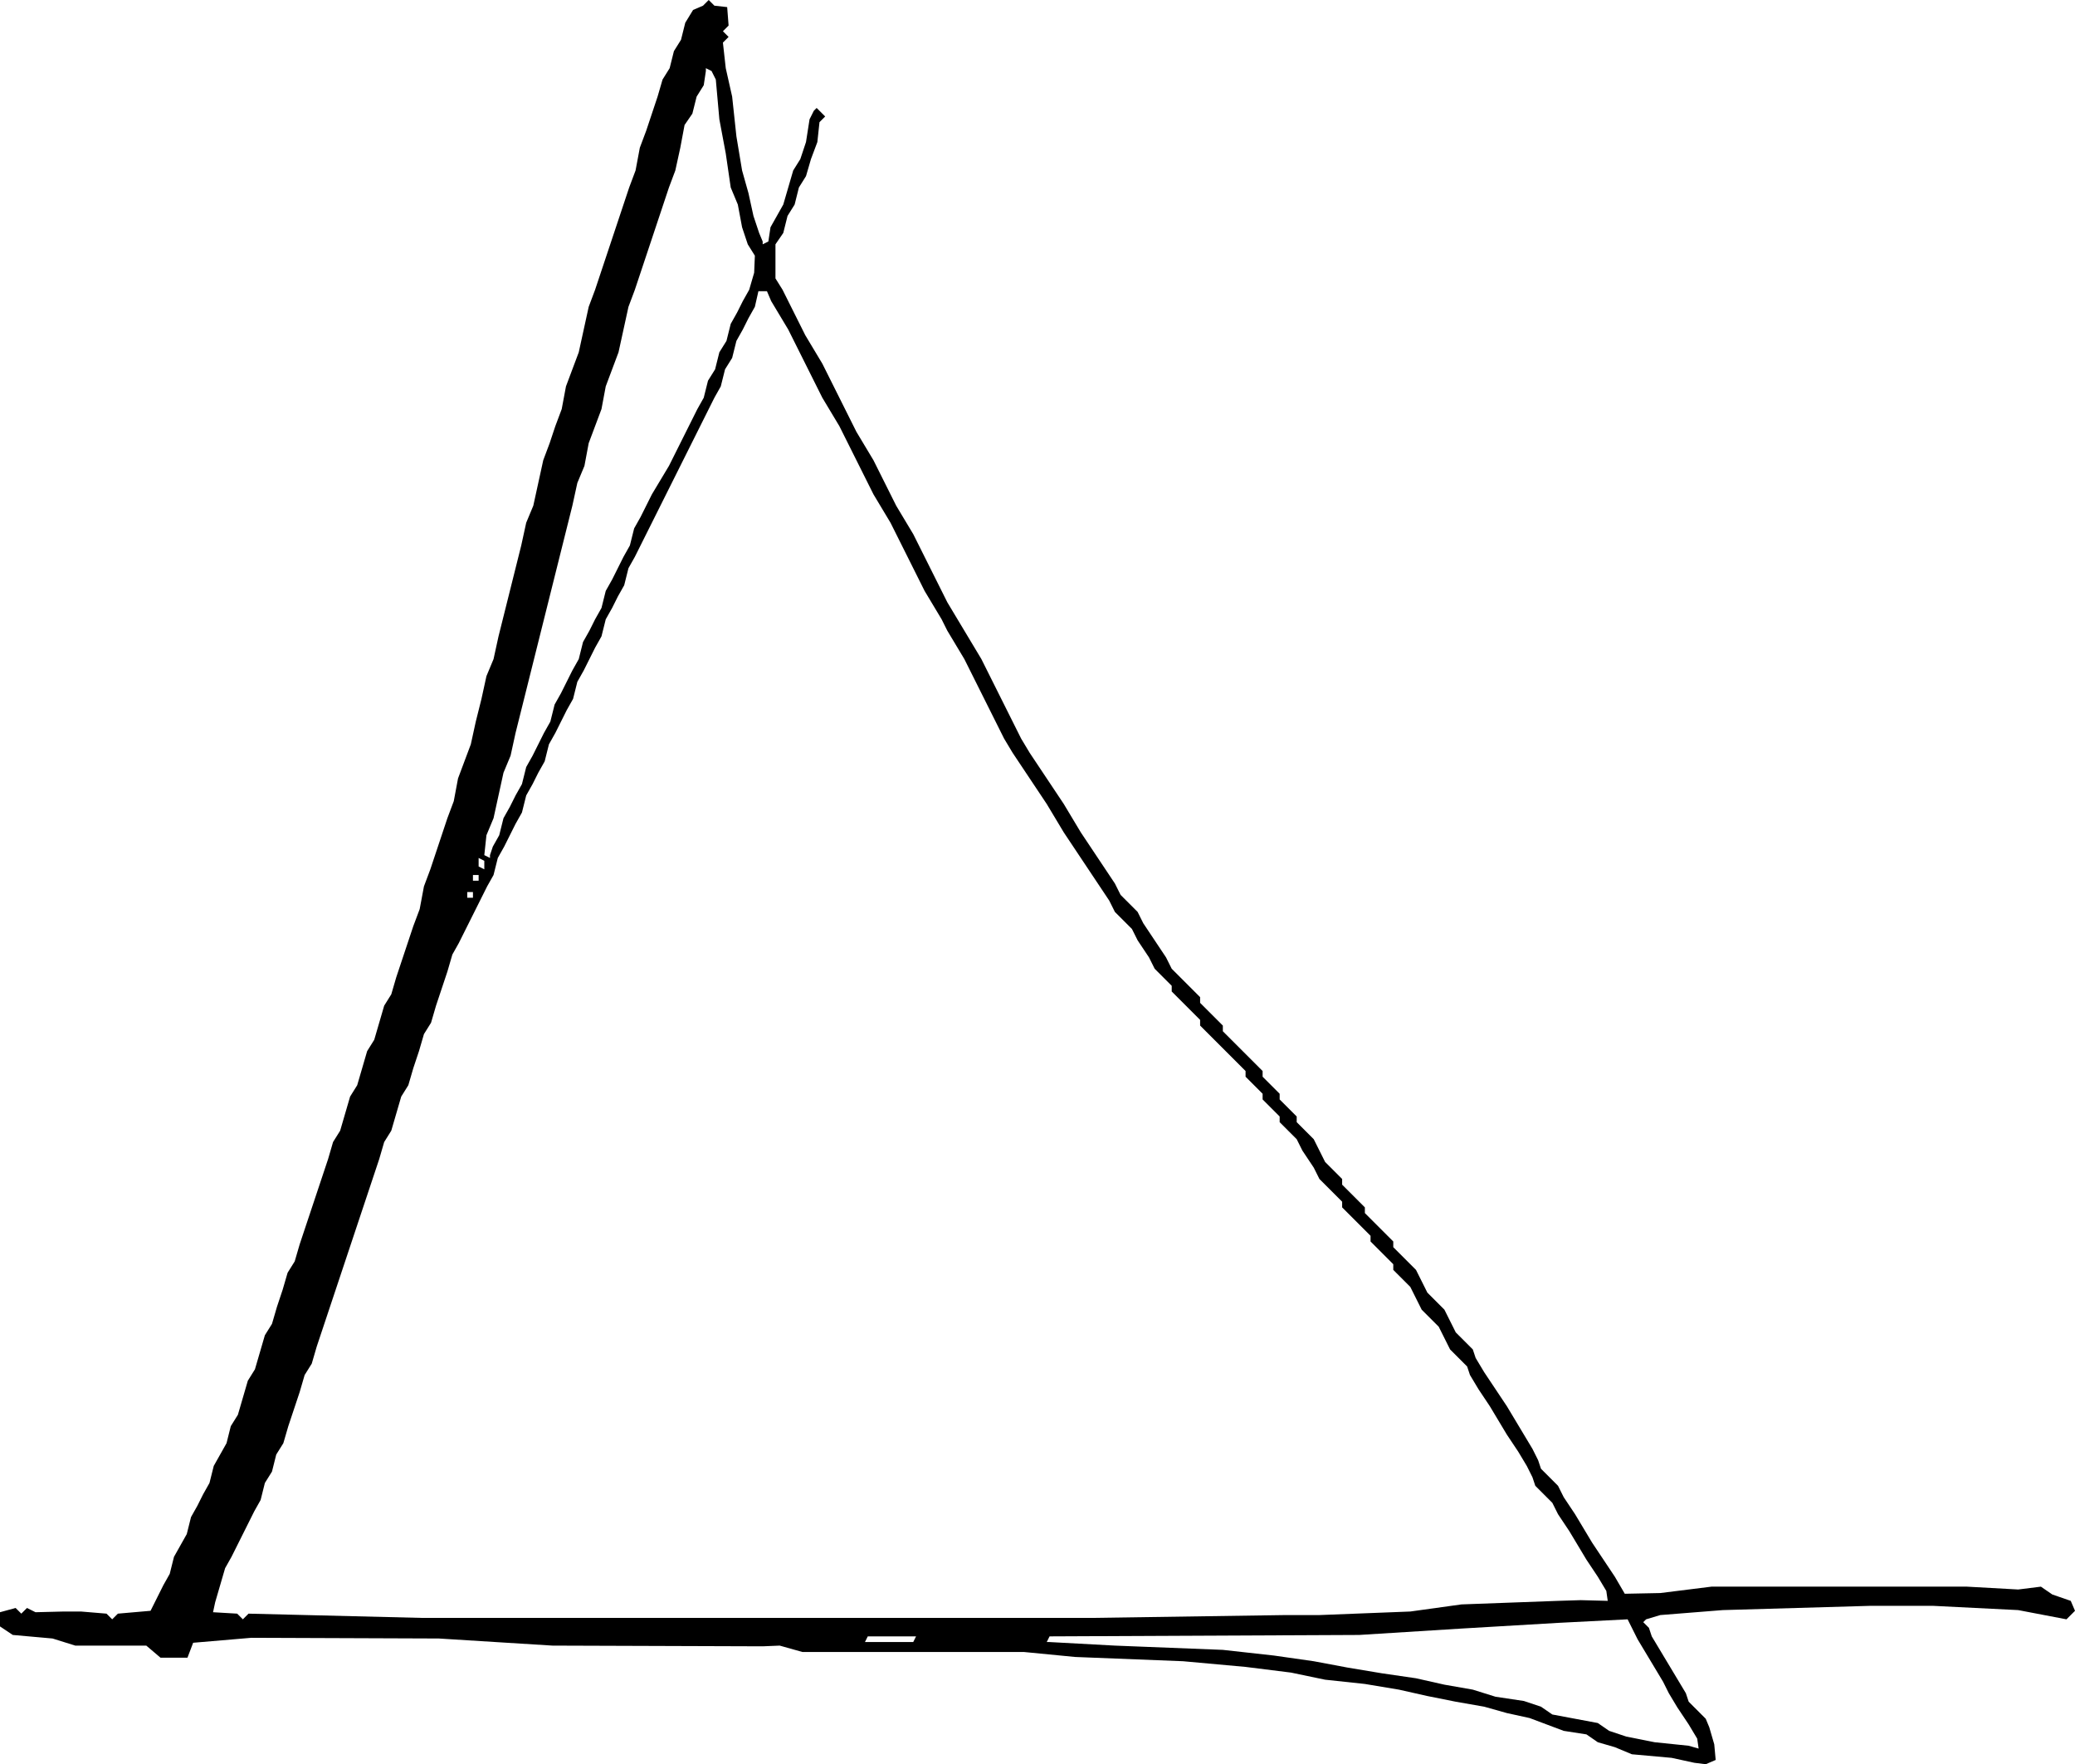 <?xml version="1.0" encoding="UTF-8" standalone="no"?><!-- Generator: Gravit.io --><svg xmlns="http://www.w3.org/2000/svg" xmlns:xlink="http://www.w3.org/1999/xlink" style="isolation:isolate" viewBox="0 0 365.25 310.5" width="365.25pt" height="310.5pt"><defs><clipPath id="_clipPath_hpHHaMSlndmr6VmuCuVVbQkvGZigAXyo"><rect width="365.25" height="310.5"/></clipPath></defs><g clip-path="url(#_clipPath_hpHHaMSlndmr6VmuCuVVbQkvGZigAXyo)"><g><g><path d=" M 363.75 285 L 355.25 283.375 L 340.25 282.625 L 329.25 282.625 L 303.25 283.375 L 292.25 284.25 L 289.75 285 L 289.25 285.5 L 290.25 286.5 L 290.75 288 L 296.75 298 L 297.25 299.5 L 300.25 302.5 L 300.875 304 L 301.75 307 L 302 309.75 L 300.25 310.5 L 298.25 310.25 L 294.25 309.38 L 287.25 308.75 L 284.25 307.5 L 281.25 306.63 L 279.25 305.25 L 275.25 304.63 L 269.25 302.375 L 265.25 301.5 L 261.25 300.375 L 256.25 299.5 L 251.25 298.5 L 246.25 297.375 L 240.25 296.375 L 233.25 295.625 L 227.25 294.375 L 219.25 293.375 L 208.25 292.375 L 189.25 291.625 L 180.25 290.75 L 178.25 290.75 L 141.25 290.75 L 137.25 289.625 L 134.25 289.75 L 97.25 289.625 L 77.25 288.375 L 44.25 288.25 L 34 289.125 L 33 291.75 L 28.25 291.75 L 25.75 289.625 L 21.25 289.625 L 13.25 289.625 L 9.25 288.375 L 2.25 287.75 L 0 286.25 L 0 283.75 L 2.75 283 L 3.75 284 L 4.75 283 L 6.25 283.75 L 11.25 283.625 L 14.25 283.625 L 18.75 284 L 19.75 285 L 20.75 284 L 26.5 283.5 L 27.75 281 L 28.75 279 L 29.875 277 L 30.625 274 L 32.875 270 L 33.625 267 L 34.75 265 L 35.75 263 L 36.875 261 L 37.625 258 L 39.875 254 L 40.625 251 L 41.875 249 L 43.625 243 L 44.875 241 L 46.625 235 L 47.875 233 L 48.75 230 L 49.75 227 L 50.625 224 L 51.875 222 L 52.75 219 L 57.75 204 L 58.625 201 L 59.875 199 L 61.625 193 L 62.875 191 L 64.625 185 L 65.875 183 L 67.625 177 L 68.875 175 L 69.75 172 L 72.75 163 L 73.875 160 L 74.625 156 L 75.75 153 L 78.75 144 L 79.875 141 L 80.625 137 L 82.875 131 L 83.75 127 L 84.75 123 L 85.625 119 L 86.875 116 L 87.75 112 L 91.75 96 L 92.625 92 L 93.875 89 L 95.625 81 L 96.75 78 L 97.75 75 L 98.875 72 L 99.625 68 L 101.875 62 L 103.625 54 L 104.75 51 L 110.75 33 L 111.875 30 L 112.625 26 L 113.75 23 L 115.75 17 L 116.625 14 L 117.875 12 L 118.625 9 L 119.875 7 L 120.625 4 L 122 1.75 L 123.75 1 L 124.75 0 L 125.75 1 L 128 1.25 L 128.25 4.5 L 127.25 5.5 L 128.25 6.5 L 127.25 7.5 L 127.75 12 L 128.875 17 L 129.625 24 L 130.625 30 L 131.75 34 L 132.625 38 L 133.625 41 L 134.25 42.5 L 134.25 43 L 135.25 42.5 L 135.625 40 L 137.875 36 L 139.625 30 L 140.875 28 L 141.875 25 L 142.5 21 L 143.25 19.5 L 143.75 19 L 145.25 20.5 L 144.25 21.5 L 143.875 25 L 142.75 28 L 141.875 31 L 140.625 33 L 139.875 36 L 138.625 38 L 137.875 41 L 136.5 43 L 136.5 49 L 137.75 51 L 141.75 59 L 144.75 64 L 150.75 76 L 153.75 81 L 157.75 89 L 160.75 94 L 166.75 106 L 172.75 116 L 179.75 130 L 181.25 132.5 L 187.25 141.5 L 190.25 146.5 L 196.25 155.5 L 197.25 157.5 L 200.25 160.5 L 201.25 162.5 L 205.25 168.5 L 206.25 170.5 L 211.25 175.5 L 211.25 176.5 L 215.25 180.5 L 215.25 181.5 L 222.25 188.5 L 222.25 189.5 L 225.25 192.5 L 225.25 193.5 L 228.25 196.5 L 228.25 197.5 L 231.25 200.5 L 233.25 204.5 L 236.25 207.5 L 236.25 208.5 L 240.25 212.5 L 240.25 213.5 L 245.25 218.5 L 245.25 219.5 L 249.25 223.5 L 251.25 227.5 L 254.25 230.5 L 256.25 234.5 L 259.25 237.5 L 259.75 239 L 261.25 241.5 L 265.25 247.5 L 269.75 255 L 270.75 257 L 271.25 258.5 L 274.25 261.5 L 275.25 263.5 L 277.25 266.5 L 280.25 271.5 L 284.25 277.5 L 286 280.5 L 292.25 280.375 L 301.25 279.25 L 346.25 279.25 L 355.25 279.75 L 359.25 279.25 L 361.25 280.625 L 364.5 281.75 L 365.25 283.5 L 363.75 285 Z  M 86.25 151 L 86.25 150.5 L 86.75 149 L 87.875 147 L 88.625 144 L 89.75 142 L 90.75 140 L 91.875 138 L 92.625 135 L 93.75 133 L 95.75 129 L 96.875 127 L 97.625 124 L 98.75 122 L 100.75 118 L 101.875 116 L 102.625 113 L 103.75 111 L 104.75 109 L 105.875 107 L 106.625 104 L 107.75 102 L 109.75 98 L 110.875 96 L 111.625 93 L 112.75 91 L 114.75 87 L 117.75 82 L 122.75 72 L 123.875 70 L 124.625 67 L 125.875 65 L 126.625 62 L 127.875 60 L 128.625 57 L 129.75 55 L 130.75 53 L 131.875 51 L 132.75 48 L 132.875 45 L 131.625 43 L 130.625 40 L 129.875 36 L 128.625 33 L 127.75 27 L 126.625 21 L 126 14 L 125.25 12.5 L 124.25 12 L 124.25 12.5 L 123.875 15 L 122.625 17 L 121.875 20 L 120.5 22 L 119.75 26 L 118.875 30 L 117.75 33 L 111.75 51 L 110.625 54 L 108.875 62 L 106.625 68 L 105.875 72 L 103.625 78 L 102.875 82 L 101.625 85 L 100.75 89 L 90.75 129 L 89.875 133 L 88.625 136 L 86.875 144 L 85.625 147 L 85.25 150.5 L 86.25 151 Z  M 257.25 282.375 L 274.25 281.75 L 278.25 281.625 L 283 281.75 L 282.75 280 L 281.25 277.5 L 279.25 274.5 L 276.25 269.5 L 274.25 266.5 L 273.25 264.5 L 270.25 261.5 L 269.75 260 L 268.75 258 L 267.25 255.5 L 265.25 252.5 L 262.25 247.5 L 260.25 244.5 L 258.75 242 L 258.25 240.5 L 255.25 237.5 L 253.25 233.5 L 250.25 230.5 L 248.25 226.5 L 245.25 223.5 L 245.25 222.5 L 241.25 218.5 L 241.25 217.5 L 236.25 212.5 L 236.25 211.5 L 232.25 207.5 L 231.25 205.5 L 229.25 202.5 L 228.25 200.5 L 225.25 197.5 L 225.25 196.5 L 222.25 193.5 L 222.25 192.5 L 219.25 189.5 L 219.25 188.5 L 211.25 180.5 L 211.25 179.5 L 206.25 174.5 L 206.25 173.5 L 203.25 170.5 L 202.25 168.5 L 200.25 165.5 L 199.25 163.5 L 196.25 160.5 L 195.25 158.5 L 187.25 146.5 L 184.25 141.5 L 178.25 132.5 L 176.75 130 L 169.75 116 L 166.75 111 L 165.75 109 L 162.75 104 L 156.75 92 L 153.75 87 L 147.75 75 L 144.75 70 L 138.75 58 L 135.75 53 L 135 51.25 L 133.5 51.25 L 132.875 54 L 131.75 56 L 130.75 58 L 129.625 60 L 128.875 63 L 127.625 65 L 126.875 68 L 125.75 70 L 111.75 98 L 110.625 100 L 109.875 103 L 108.75 105 L 107.75 107 L 106.625 109 L 105.875 112 L 104.75 114 L 102.75 118 L 101.625 120 L 100.875 123 L 99.75 125 L 97.75 129 L 96.625 131 L 95.875 134 L 94.75 136 L 93.75 138 L 92.625 140 L 91.875 143 L 90.75 145 L 88.75 149 L 87.625 151 L 86.875 154 L 85.75 156 L 80.75 166 L 79.625 168 L 78.75 171 L 76.75 177 L 75.875 180 L 74.625 182 L 73.75 185 L 72.75 188 L 71.875 191 L 70.625 193 L 68.875 199 L 67.625 201 L 66.75 204 L 55.75 237 L 54.875 240 L 53.625 242 L 52.75 245 L 50.75 251 L 49.875 254 L 48.625 256 L 47.875 259 L 46.625 261 L 45.875 264 L 44.75 266 L 40.75 274 L 39.625 276 L 37.875 282 L 37.5 283.75 L 41.75 284 L 42.75 285 L 43.75 284 L 74.25 284.75 L 192.25 284.75 L 226.25 284.25 L 232.25 284.25 L 248.25 283.625 L 257.25 282.375 Z  M 85.25 153 L 85.25 152.5 L 85.25 151.5 L 84.25 151 L 84.25 151.5 L 84.25 152.5 L 85.25 153 Z  M 84.25 155 L 84.25 154 L 83.25 154 L 83.25 155 L 84.25 155 Z  M 83.25 158 L 83.25 157 L 82.25 157 L 82.25 158 L 83.25 158 Z  M 160.75 289 L 161.25 288 L 160.75 288 L 152.75 288 L 152.25 289 L 152.75 289 L 160.75 289 Z  M 299 307.75 L 298.75 306 L 297.25 303.5 L 295.25 300.5 L 293.75 298 L 292.75 296 L 288.25 288.5 L 286.5 285 L 274.25 285.625 L 257.25 286.625 L 239.25 287.75 L 184.75 288 L 184.25 289 L 184.75 289 L 196.25 289.625 L 215.25 290.375 L 224.25 291.375 L 231.25 292.375 L 237.25 293.5 L 243.25 294.5 L 249.25 295.375 L 254.25 296.5 L 259.25 297.375 L 263.25 298.625 L 268.25 299.375 L 271.25 300.375 L 273.25 301.75 L 281.25 303.25 L 283.25 304.63 L 286.25 305.63 L 291.25 306.63 L 297.25 307.25 L 299 307.75 Z " fill-rule="evenodd" fill="rgb(0,0,0)"/></g></g></g></svg>